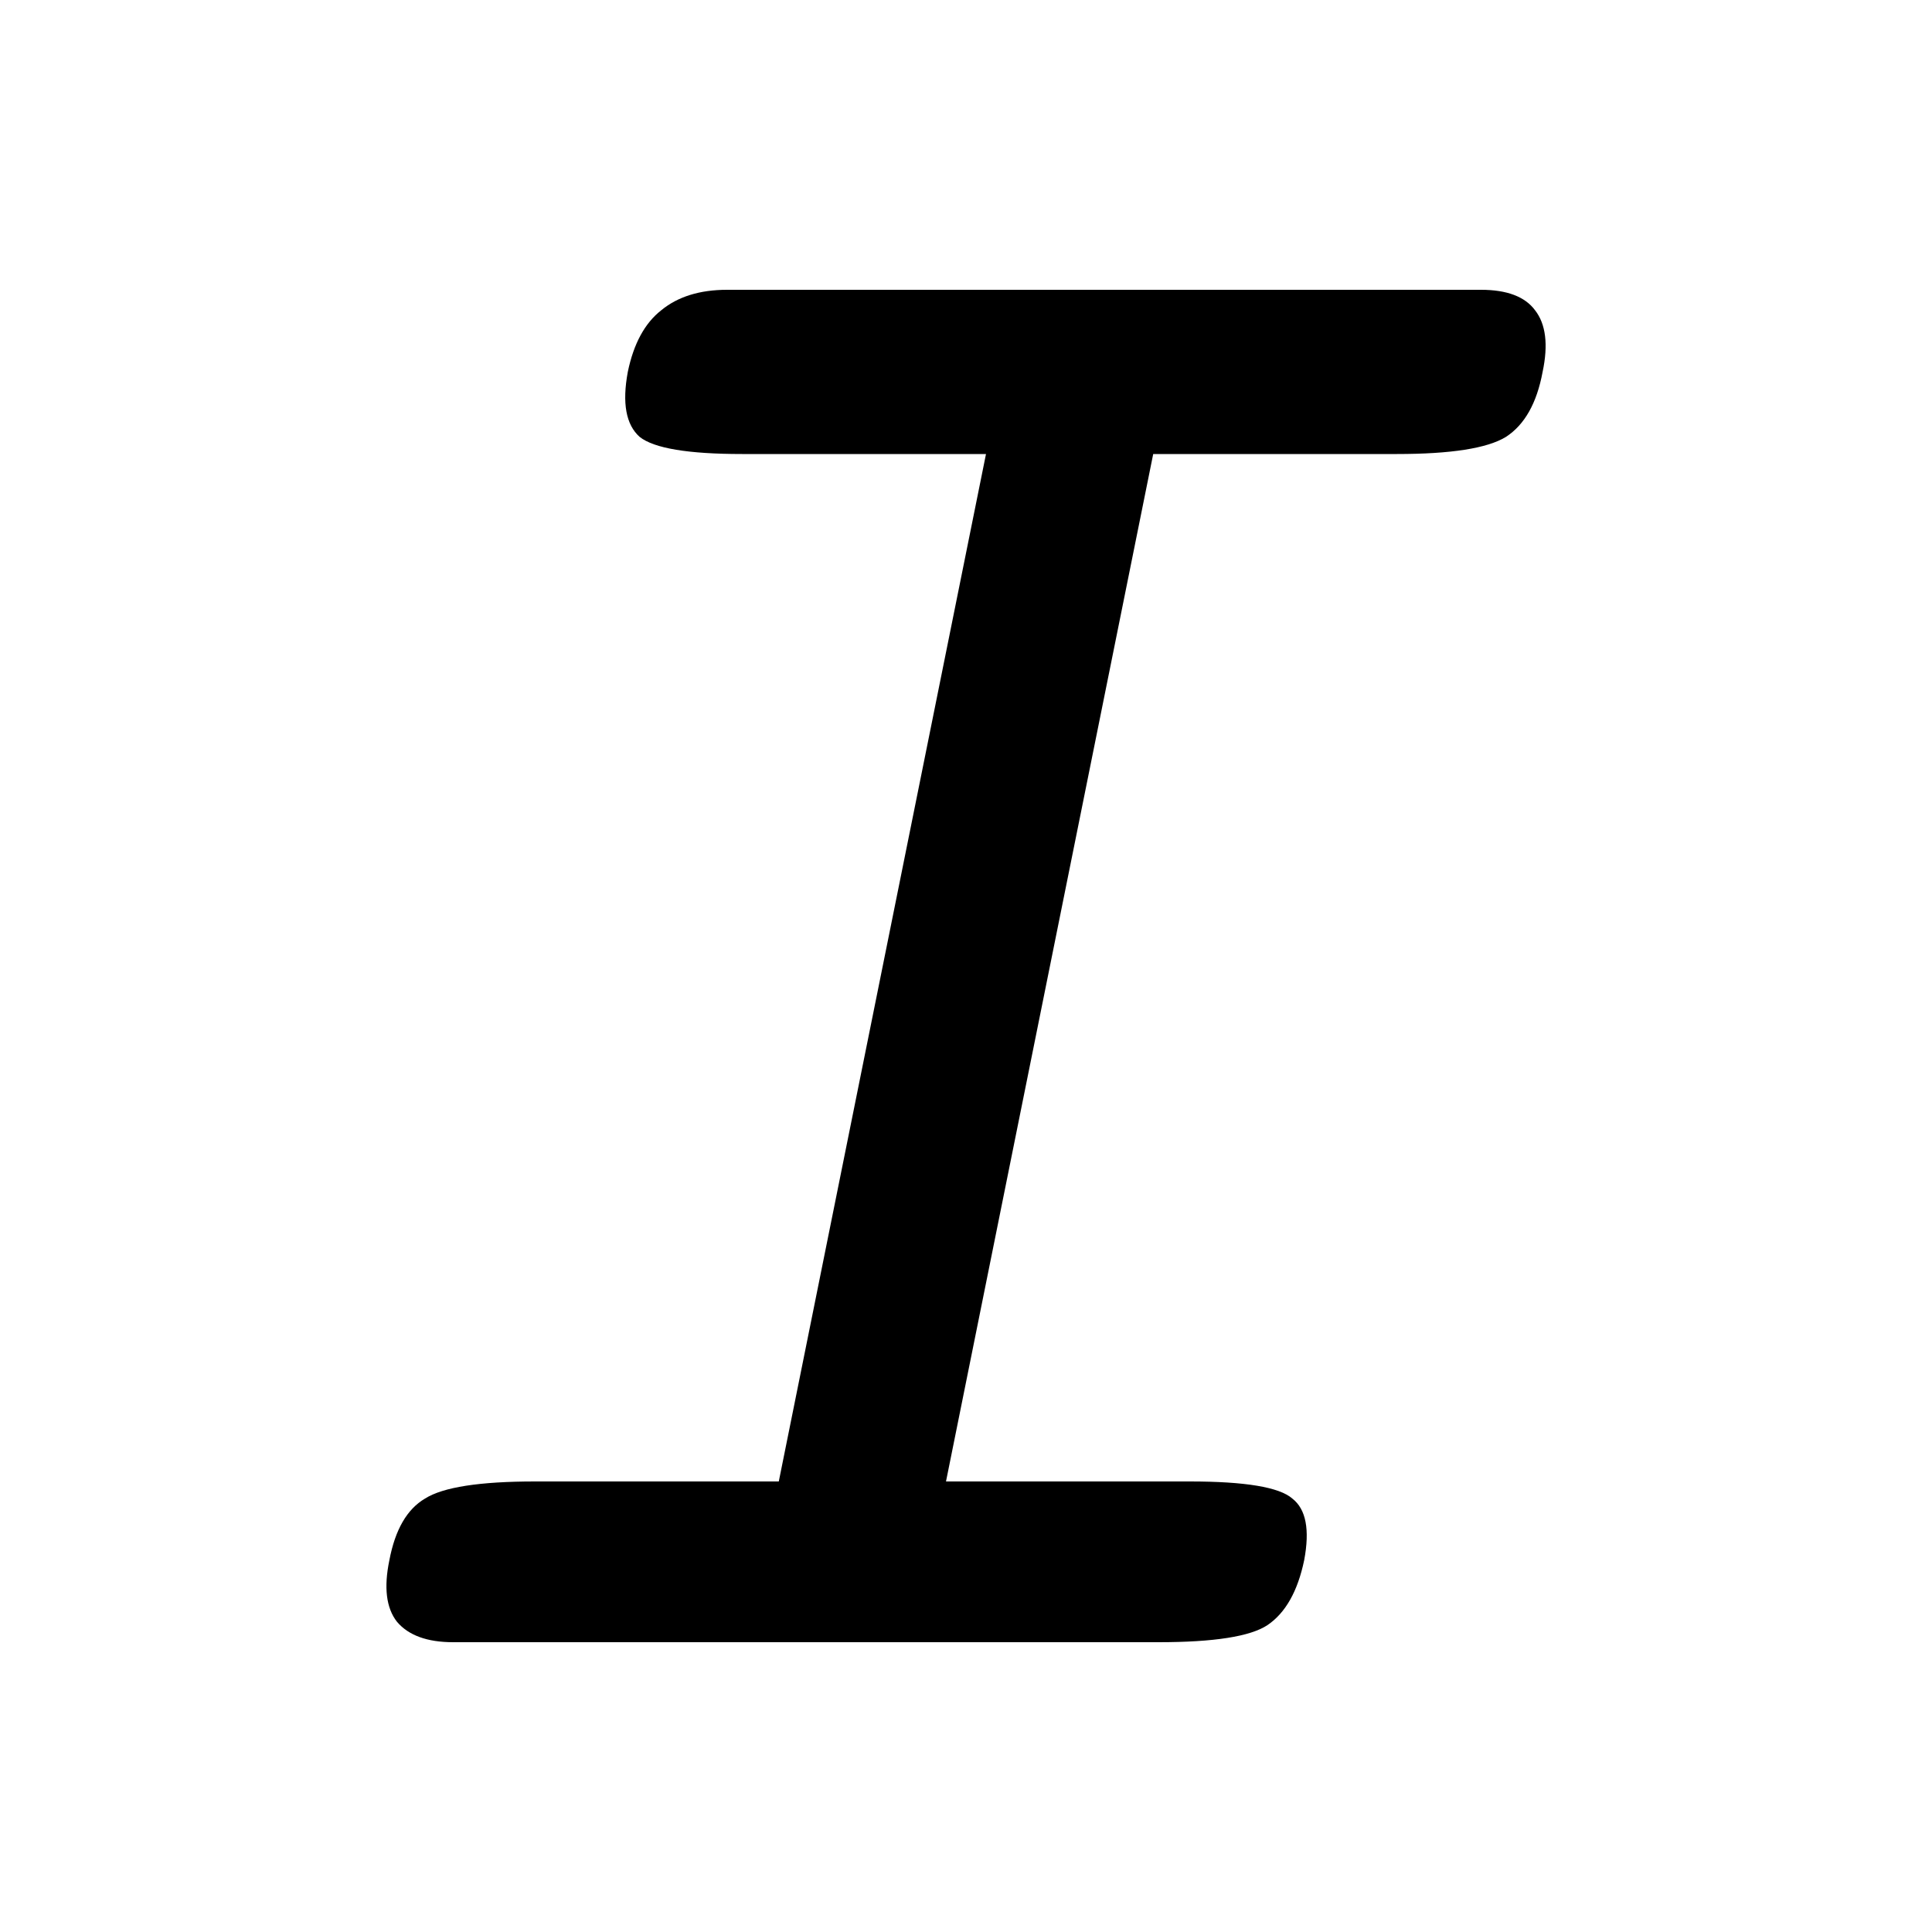 <svg xmlns="http://www.w3.org/2000/svg" width="20" height="20" viewBox="0 0 20 20" fill="none">
  <path d="M12.317 15.336C12.89 15.336 13.244 15.395 13.378 15.513C13.52 15.623 13.56 15.835 13.501 16.15C13.434 16.473 13.307 16.697 13.121 16.823C12.943 16.941 12.567 17 11.993 17H5.215H4.69C4.422 17 4.228 16.929 4.109 16.788C3.998 16.646 3.972 16.433 4.031 16.15C4.091 15.835 4.213 15.623 4.4 15.513C4.586 15.395 4.965 15.336 5.539 15.336H8.062L10.207 4.7H7.683C7.124 4.7 6.771 4.641 6.622 4.523C6.48 4.397 6.439 4.173 6.499 3.85C6.559 3.559 6.674 3.346 6.845 3.212C7.016 3.071 7.244 3 7.526 3H8.029H14.807H15.332C15.6 3 15.787 3.071 15.891 3.212C16.002 3.354 16.029 3.567 15.969 3.85C15.909 4.173 15.783 4.397 15.589 4.523C15.396 4.641 15.02 4.7 14.461 4.7H11.938L9.793 15.336H12.317Z" fill="currentColor"/>
</svg>